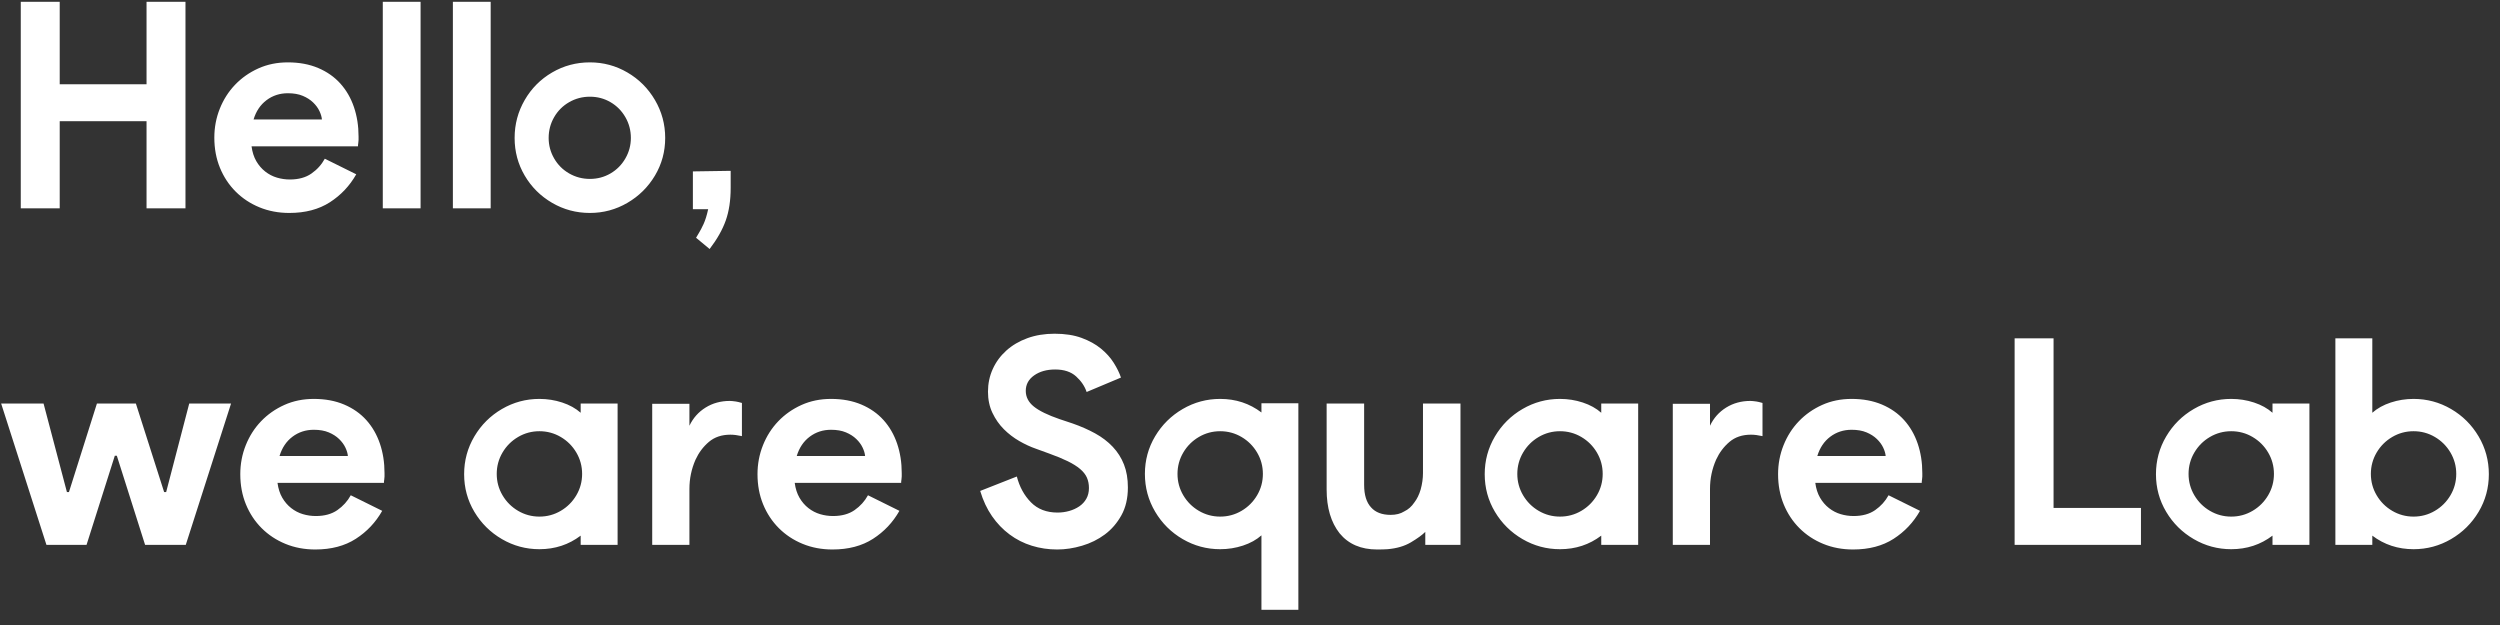 <?xml version="1.0" encoding="UTF-8"?>
<svg width="156px" height="39px" viewBox="0 0 156 39" version="1.1" xmlns="http://www.w3.org/2000/svg" xmlns:xlink="http://www.w3.org/1999/xlink">
    <rect x="0" y="0" width="156" height="39" fill="#333333" stroke="none"/>
    <!-- Generator: Sketch 60.1 (88133) - https://sketch.com -->
    <title>Hello,weareSquareLab</title>
    <desc>Created with Sketch.</desc>
    <g id="Page-1" stroke="none" stroke-width="1" fill="none" fill-rule="evenodd">
        <g id="SquareLab_Draft-Copy-5" transform="translate(-560, -644)" fill="#FFFFFF" fill-rule="nonzero">
            <g id="Story_01">
                <path d="M563.726,657 L563.726,651.564 L569.144,651.564 L569.144,657 L571.574,657 L571.574,644.112 L569.144,644.112 L569.144,649.26 L563.726,649.26 L563.726,644.112 L561.296,644.112 L561.296,657 L563.726,657 Z M578.054,657.288 C579.05,657.288 579.893,657.066 580.583,656.622 C581.273,656.178 581.822,655.596 582.23,654.876 L582.23,654.876 L580.268,653.904 C580.064,654.276 579.785,654.585 579.431,654.831 C579.077,655.077 578.63,655.2 578.09,655.2 C577.814,655.2 577.544,655.161 577.28,655.083 C577.016,655.005 576.773,654.879 576.551,654.705 C576.329,654.531 576.143,654.315 575.993,654.057 C575.843,653.799 575.744,653.49 575.696,653.13 L575.696,653.13 L582.338,653.13 C582.338,653.058 582.344,652.992 582.356,652.932 C582.356,652.872 582.362,652.806 582.374,652.734 L582.374,652.734 L582.374,652.518 C582.374,651.858 582.278,651.246 582.086,650.682 C581.894,650.118 581.612,649.629 581.24,649.215 C580.868,648.801 580.406,648.477 579.854,648.243 C579.302,648.009 578.672,647.892 577.964,647.892 C577.292,647.892 576.677,648.018 576.119,648.27 C575.561,648.522 575.078,648.861 574.67,649.287 C574.262,649.713 573.944,650.211 573.716,650.781 C573.488,651.351 573.374,651.954 573.374,652.59 C573.374,653.274 573.491,653.901 573.725,654.471 C573.959,655.041 574.286,655.536 574.706,655.956 C575.126,656.376 575.621,656.703 576.191,656.937 C576.761,657.171 577.382,657.288 578.054,657.288 Z M580.088,651.456 L575.822,651.456 C575.978,650.94 576.248,650.538 576.632,650.25 C577.016,649.962 577.46,649.818 577.964,649.818 C578.324,649.818 578.633,649.872 578.891,649.98 C579.149,650.088 579.365,650.226 579.539,650.394 C579.713,650.562 579.845,650.742 579.935,650.934 C580.025,651.126 580.076,651.3 580.088,651.456 L580.088,651.456 Z M586.244,657 L586.244,644.112 L583.886,644.112 L583.886,657 L586.244,657 Z M590.618,657 L590.618,644.112 L588.26,644.112 L588.26,657 L590.618,657 Z M596.81,657.288 C597.65,657.288 598.43,657.078 599.15,656.658 C599.87,656.238 600.443,655.671 600.869,654.957 C601.295,654.243 601.508,653.46 601.508,652.608 C601.508,651.756 601.295,650.967 600.869,650.241 C600.443,649.515 599.87,648.942 599.15,648.522 C598.43,648.102 597.65,647.892 596.81,647.892 C595.958,647.892 595.172,648.102 594.452,648.522 C593.732,648.942 593.162,649.515 592.742,650.241 C592.322,650.967 592.112,651.756 592.112,652.608 C592.112,653.46 592.322,654.243 592.742,654.957 C593.162,655.671 593.732,656.238 594.452,656.658 C595.172,657.078 595.958,657.288 596.81,657.288 Z M596.81,655.164 C596.342,655.164 595.91,655.05 595.514,654.822 C595.118,654.594 594.806,654.282 594.578,653.886 C594.35,653.49 594.236,653.064 594.236,652.608 C594.236,652.14 594.35,651.708 594.578,651.312 C594.806,650.916 595.118,650.604 595.514,650.376 C595.91,650.148 596.342,650.034 596.81,650.034 C597.278,650.034 597.707,650.148 598.097,650.376 C598.487,650.604 598.796,650.916 599.024,651.312 C599.252,651.708 599.366,652.14 599.366,652.608 C599.366,653.064 599.252,653.49 599.024,653.886 C598.796,654.282 598.487,654.594 598.097,654.822 C597.707,655.05 597.278,655.164 596.81,655.164 Z M604.28,659.538 C604.748,658.926 605.084,658.332 605.288,657.756 C605.492,657.18 605.594,656.502 605.594,655.722 L605.594,654.66 L603.236,654.696 L603.236,657.054 L604.19,657.054 C604.106,657.438 604.01,657.747 603.902,657.981 C603.794,658.215 603.695,658.404 603.605,658.548 C603.515,658.692 603.458,658.788 603.434,658.836 L604.28,659.538 Z M565.4,678 L567.164,672.438 L567.29,672.438 L569.054,678 L571.592,678 L574.418,669.18 L571.808,669.18 L570.368,674.706 L570.242,674.706 L568.478,669.18 L566.048,669.18 L564.302,674.706 L564.176,674.706 L562.718,669.18 L560.072,669.18 L562.898,678 L565.4,678 Z M579.674,678.288 C580.67,678.288 581.513,678.066 582.203,677.622 C582.893,677.178 583.442,676.596 583.85,675.876 L583.85,675.876 L581.888,674.904 C581.684,675.276 581.405,675.585 581.051,675.831 C580.697,676.077 580.25,676.2 579.71,676.2 C579.434,676.2 579.164,676.161 578.9,676.083 C578.636,676.005 578.393,675.879 578.171,675.705 C577.949,675.531 577.763,675.315 577.613,675.057 C577.463,674.799 577.364,674.49 577.316,674.13 L577.316,674.13 L583.958,674.13 C583.958,674.058 583.964,673.992 583.976,673.932 C583.976,673.872 583.982,673.806 583.994,673.734 L583.994,673.734 L583.994,673.518 C583.994,672.858 583.898,672.246 583.706,671.682 C583.514,671.118 583.232,670.629 582.86,670.215 C582.488,669.801 582.026,669.477 581.474,669.243 C580.922,669.009 580.292,668.892 579.584,668.892 C578.912,668.892 578.297,669.018 577.739,669.27 C577.181,669.522 576.698,669.861 576.29,670.287 C575.882,670.713 575.564,671.211 575.336,671.781 C575.108,672.351 574.994,672.954 574.994,673.59 C574.994,674.274 575.111,674.901 575.345,675.471 C575.579,676.041 575.906,676.536 576.326,676.956 C576.746,677.376 577.241,677.703 577.811,677.937 C578.381,678.171 579.002,678.288 579.674,678.288 Z M581.708,672.456 L577.442,672.456 C577.598,671.94 577.868,671.538 578.252,671.25 C578.636,670.962 579.08,670.818 579.584,670.818 C579.944,670.818 580.253,670.872 580.511,670.98 C580.769,671.088 580.985,671.226 581.159,671.394 C581.333,671.562 581.465,671.742 581.555,671.934 C581.645,672.126 581.696,672.3 581.708,672.456 L581.708,672.456 Z M593.66,678.27 C594.632,678.27 595.49,677.988 596.234,677.424 L596.234,677.424 L596.234,678 L598.538,678 L598.538,669.18 L596.234,669.18 L596.234,669.756 C595.922,669.48 595.538,669.267 595.082,669.117 C594.626,668.967 594.152,668.892 593.66,668.892 C592.82,668.892 592.04,669.102 591.32,669.522 C590.6,669.942 590.027,670.512 589.601,671.232 C589.175,671.952 588.962,672.738 588.962,673.59 C588.962,674.442 589.175,675.225 589.601,675.939 C590.027,676.653 590.6,677.22 591.32,677.64 C592.04,678.06 592.82,678.27 593.66,678.27 Z M593.66,676.236 C593.18,676.236 592.736,676.116 592.328,675.876 C591.92,675.636 591.596,675.312 591.356,674.904 C591.116,674.496 590.996,674.052 590.996,673.572 C590.996,673.092 591.116,672.648 591.356,672.24 C591.596,671.832 591.92,671.508 592.328,671.268 C592.736,671.028 593.18,670.908 593.66,670.908 C594.14,670.908 594.584,671.028 594.992,671.268 C595.4,671.508 595.724,671.832 595.964,672.24 C596.204,672.648 596.324,673.092 596.324,673.572 C596.324,674.052 596.204,674.496 595.964,674.904 C595.724,675.312 595.4,675.636 594.992,675.876 C594.584,676.116 594.14,676.236 593.66,676.236 Z M603.02,678 L603.02,674.508 C603.02,673.872 603.146,673.266 603.398,672.69 C603.602,672.246 603.881,671.874 604.235,671.574 C604.589,671.274 605.036,671.124 605.576,671.124 C605.78,671.124 606.02,671.154 606.296,671.214 L606.296,671.214 L606.296,669.144 C606.128,669.096 606.002,669.066 605.918,669.054 C605.75,669.03 605.624,669.018 605.54,669.018 C604.976,669.018 604.472,669.156 604.028,669.432 C603.584,669.708 603.248,670.086 603.02,670.566 L603.02,670.566 L603.02,669.198 L600.698,669.198 L600.698,678 L603.02,678 Z M611.948,678.288 C612.944,678.288 613.787,678.066 614.477,677.622 C615.167,677.178 615.716,676.596 616.124,675.876 L616.124,675.876 L614.162,674.904 C613.958,675.276 613.679,675.585 613.325,675.831 C612.971,676.077 612.524,676.2 611.984,676.2 C611.708,676.2 611.438,676.161 611.174,676.083 C610.91,676.005 610.667,675.879 610.445,675.705 C610.223,675.531 610.037,675.315 609.887,675.057 C609.737,674.799 609.638,674.49 609.59,674.13 L609.59,674.13 L616.232,674.13 C616.232,674.058 616.238,673.992 616.25,673.932 C616.25,673.872 616.256,673.806 616.268,673.734 L616.268,673.734 L616.268,673.518 C616.268,672.858 616.172,672.246 615.98,671.682 C615.788,671.118 615.506,670.629 615.134,670.215 C614.762,669.801 614.3,669.477 613.748,669.243 C613.196,669.009 612.566,668.892 611.858,668.892 C611.186,668.892 610.571,669.018 610.013,669.27 C609.455,669.522 608.972,669.861 608.564,670.287 C608.156,670.713 607.838,671.211 607.61,671.781 C607.382,672.351 607.268,672.954 607.268,673.59 C607.268,674.274 607.385,674.901 607.619,675.471 C607.853,676.041 608.18,676.536 608.6,676.956 C609.02,677.376 609.515,677.703 610.085,677.937 C610.655,678.171 611.276,678.288 611.948,678.288 Z M613.982,672.456 L609.716,672.456 C609.872,671.94 610.142,671.538 610.526,671.25 C610.91,670.962 611.354,670.818 611.858,670.818 C612.218,670.818 612.527,670.872 612.785,670.98 C613.043,671.088 613.259,671.226 613.433,671.394 C613.607,671.562 613.739,671.742 613.829,671.934 C613.919,672.126 613.97,672.3 613.982,672.456 L613.982,672.456 Z M625.97,678.288 C626.474,678.288 626.99,678.21 627.518,678.054 C628.046,677.898 628.52,677.664 628.94,677.352 C629.36,677.04 629.705,676.641 629.975,676.155 C630.245,675.669 630.38,675.09 630.38,674.418 C630.38,673.878 630.299,673.401 630.137,672.987 C629.975,672.573 629.741,672.204 629.435,671.88 C629.129,671.556 628.763,671.277 628.337,671.043 C627.911,670.809 627.44,670.602 626.924,670.422 L626.924,670.422 L626.114,670.152 C625.382,669.9 624.848,669.639 624.512,669.369 C624.176,669.099 624.008,668.772 624.008,668.388 C624.008,667.992 624.182,667.671 624.53,667.425 C624.878,667.179 625.316,667.056 625.844,667.056 C626.396,667.056 626.831,667.2 627.149,667.488 C627.467,667.776 627.686,668.1 627.806,668.46 L627.806,668.46 L629.948,667.56 C629.852,667.272 629.702,666.966 629.498,666.642 C629.294,666.318 629.027,666.021 628.697,665.751 C628.367,665.481 627.965,665.259 627.491,665.085 C627.017,664.911 626.456,664.824 625.808,664.824 C625.184,664.824 624.617,664.917 624.107,665.103 C623.597,665.289 623.159,665.547 622.793,665.877 C622.427,666.207 622.145,666.591 621.947,667.029 C621.749,667.467 621.65,667.938 621.65,668.442 C621.65,668.934 621.743,669.375 621.929,669.765 C622.115,670.155 622.352,670.494 622.64,670.782 C622.928,671.07 623.249,671.316 623.603,671.52 C623.957,671.724 624.308,671.886 624.656,672.006 L624.656,672.006 L625.448,672.294 C625.916,672.462 626.309,672.624 626.627,672.78 C626.945,672.936 627.203,673.098 627.401,673.266 C627.599,673.434 627.74,673.614 627.824,673.806 C627.908,673.998 627.95,674.214 627.95,674.454 C627.95,674.706 627.896,674.928 627.788,675.12 C627.68,675.312 627.533,675.471 627.347,675.597 C627.161,675.723 626.951,675.819 626.717,675.885 C626.483,675.951 626.24,675.984 625.988,675.984 C625.304,675.984 624.752,675.771 624.332,675.345 C623.912,674.919 623.618,674.382 623.45,673.734 L623.45,673.734 L621.164,674.634 C621.344,675.234 621.59,675.759 621.902,676.209 C622.214,676.659 622.58,677.04 623,677.352 C623.42,677.664 623.882,677.898 624.386,678.054 C624.89,678.21 625.418,678.288 625.97,678.288 Z M641.018,682.05 L641.018,669.162 L638.714,669.162 L638.714,669.738 C637.97,669.174 637.112,668.892 636.14,668.892 C635.3,668.892 634.52,669.102 633.8,669.522 C633.08,669.942 632.507,670.509 632.081,671.223 C631.655,671.937 631.442,672.72 631.442,673.572 C631.442,674.424 631.655,675.21 632.081,675.93 C632.507,676.65 633.08,677.22 633.8,677.64 C634.52,678.06 635.3,678.27 636.14,678.27 C636.632,678.27 637.106,678.195 637.562,678.045 C638.018,677.895 638.402,677.682 638.714,677.406 L638.714,677.406 L638.714,682.05 L641.018,682.05 Z M636.14,676.236 C635.66,676.236 635.216,676.116 634.808,675.876 C634.4,675.636 634.076,675.312 633.836,674.904 C633.596,674.496 633.476,674.052 633.476,673.572 C633.476,673.092 633.596,672.648 633.836,672.24 C634.076,671.832 634.4,671.508 634.808,671.268 C635.216,671.028 635.66,670.908 636.14,670.908 C636.62,670.908 637.064,671.028 637.472,671.268 C637.88,671.508 638.204,671.832 638.444,672.24 C638.684,672.648 638.804,673.092 638.804,673.572 C638.804,674.052 638.684,674.496 638.444,674.904 C638.204,675.312 637.88,675.636 637.472,675.876 C637.064,676.116 636.62,676.236 636.14,676.236 Z M645.932,678.288 C646.196,678.288 646.412,678.282 646.58,678.27 C647.156,678.222 647.645,678.078 648.047,677.838 C648.449,677.598 648.746,677.382 648.938,677.19 L648.938,677.19 L648.938,678 L651.134,678 L651.134,669.18 L648.794,669.18 L648.794,673.518 C648.794,673.854 648.746,674.196 648.65,674.544 C648.554,674.868 648.422,675.138 648.254,675.354 C648.086,675.606 647.876,675.792 647.624,675.912 C647.396,676.056 647.114,676.128 646.778,676.128 C646.238,676.128 645.83,675.972 645.554,675.66 C645.266,675.348 645.122,674.88 645.122,674.256 L645.122,674.256 L645.122,669.18 L642.782,669.18 L642.782,674.544 C642.782,675.684 643.052,676.596 643.592,677.28 C644.144,677.952 644.924,678.288 645.932,678.288 Z M657.344,678.27 C658.316,678.27 659.174,677.988 659.918,677.424 L659.918,677.424 L659.918,678 L662.222,678 L662.222,669.18 L659.918,669.18 L659.918,669.756 C659.606,669.48 659.222,669.267 658.766,669.117 C658.31,668.967 657.836,668.892 657.344,668.892 C656.504,668.892 655.724,669.102 655.004,669.522 C654.284,669.942 653.711,670.512 653.285,671.232 C652.859,671.952 652.646,672.738 652.646,673.59 C652.646,674.442 652.859,675.225 653.285,675.939 C653.711,676.653 654.284,677.22 655.004,677.64 C655.724,678.06 656.504,678.27 657.344,678.27 Z M657.344,676.236 C656.864,676.236 656.42,676.116 656.012,675.876 C655.604,675.636 655.28,675.312 655.04,674.904 C654.8,674.496 654.68,674.052 654.68,673.572 C654.68,673.092 654.8,672.648 655.04,672.24 C655.28,671.832 655.604,671.508 656.012,671.268 C656.42,671.028 656.864,670.908 657.344,670.908 C657.824,670.908 658.268,671.028 658.676,671.268 C659.084,671.508 659.408,671.832 659.648,672.24 C659.888,672.648 660.008,673.092 660.008,673.572 C660.008,674.052 659.888,674.496 659.648,674.904 C659.408,675.312 659.084,675.636 658.676,675.876 C658.268,676.116 657.824,676.236 657.344,676.236 Z M666.704,678 L666.704,674.508 C666.704,673.872 666.83,673.266 667.082,672.69 C667.286,672.246 667.565,671.874 667.919,671.574 C668.273,671.274 668.72,671.124 669.26,671.124 C669.464,671.124 669.704,671.154 669.98,671.214 L669.98,671.214 L669.98,669.144 C669.812,669.096 669.686,669.066 669.602,669.054 C669.434,669.03 669.308,669.018 669.224,669.018 C668.66,669.018 668.156,669.156 667.712,669.432 C667.268,669.708 666.932,670.086 666.704,670.566 L666.704,670.566 L666.704,669.198 L664.382,669.198 L664.382,678 L666.704,678 Z M675.632,678.288 C676.628,678.288 677.471,678.066 678.161,677.622 C678.851,677.178 679.4,676.596 679.808,675.876 L679.808,675.876 L677.846,674.904 C677.642,675.276 677.363,675.585 677.009,675.831 C676.655,676.077 676.208,676.2 675.668,676.2 C675.392,676.2 675.122,676.161 674.858,676.083 C674.594,676.005 674.351,675.879 674.129,675.705 C673.907,675.531 673.721,675.315 673.571,675.057 C673.421,674.799 673.322,674.49 673.274,674.13 L673.274,674.13 L679.916,674.13 C679.916,674.058 679.922,673.992 679.934,673.932 C679.934,673.872 679.94,673.806 679.952,673.734 L679.952,673.734 L679.952,673.518 C679.952,672.858 679.856,672.246 679.664,671.682 C679.472,671.118 679.19,670.629 678.818,670.215 C678.446,669.801 677.984,669.477 677.432,669.243 C676.88,669.009 676.25,668.892 675.542,668.892 C674.87,668.892 674.255,669.018 673.697,669.27 C673.139,669.522 672.656,669.861 672.248,670.287 C671.84,670.713 671.522,671.211 671.294,671.781 C671.066,672.351 670.952,672.954 670.952,673.59 C670.952,674.274 671.069,674.901 671.303,675.471 C671.537,676.041 671.864,676.536 672.284,676.956 C672.704,677.376 673.199,677.703 673.769,677.937 C674.339,678.171 674.96,678.288 675.632,678.288 Z M677.666,672.456 L673.4,672.456 C673.556,671.94 673.826,671.538 674.21,671.25 C674.594,670.962 675.038,670.818 675.542,670.818 C675.902,670.818 676.211,670.872 676.469,670.98 C676.727,671.088 676.943,671.226 677.117,671.394 C677.291,671.562 677.423,671.742 677.513,671.934 C677.603,672.126 677.654,672.3 677.666,672.456 L677.666,672.456 Z M693.596,678 L693.596,675.696 L688.142,675.696 L688.142,665.112 L685.712,665.112 L685.712,678 L693.596,678 Z M699.23,678.27 C700.202,678.27 701.06,677.988 701.804,677.424 L701.804,677.424 L701.804,678 L704.108,678 L704.108,669.18 L701.804,669.18 L701.804,669.756 C701.492,669.48 701.108,669.267 700.652,669.117 C700.196,668.967 699.722,668.892 699.23,668.892 C698.39,668.892 697.61,669.102 696.89,669.522 C696.17,669.942 695.597,670.512 695.171,671.232 C694.745,671.952 694.532,672.738 694.532,673.59 C694.532,674.442 694.745,675.225 695.171,675.939 C695.597,676.653 696.17,677.22 696.89,677.64 C697.61,678.06 698.39,678.27 699.23,678.27 Z M699.23,676.236 C698.75,676.236 698.306,676.116 697.898,675.876 C697.49,675.636 697.166,675.312 696.926,674.904 C696.686,674.496 696.566,674.052 696.566,673.572 C696.566,673.092 696.686,672.648 696.926,672.24 C697.166,671.832 697.49,671.508 697.898,671.268 C698.306,671.028 698.75,670.908 699.23,670.908 C699.71,670.908 700.154,671.028 700.562,671.268 C700.97,671.508 701.294,671.832 701.534,672.24 C701.774,672.648 701.894,673.092 701.894,673.572 C701.894,674.052 701.774,674.496 701.534,674.904 C701.294,675.312 700.97,675.636 700.562,675.876 C700.154,676.116 699.71,676.236 699.23,676.236 Z M710.606,678.27 C711.446,678.27 712.226,678.06 712.946,677.64 C713.666,677.22 714.239,676.653 714.665,675.939 C715.091,675.225 715.304,674.442 715.304,673.59 C715.304,672.738 715.091,671.952 714.665,671.232 C714.239,670.512 713.666,669.942 712.946,669.522 C712.226,669.102 711.446,668.892 710.606,668.892 C710.114,668.892 709.64,668.967 709.184,669.117 C708.728,669.267 708.344,669.48 708.032,669.756 L708.032,669.756 L708.032,665.112 L705.728,665.112 L705.728,678 L708.032,678 L708.032,677.424 C708.776,677.988 709.634,678.27 710.606,678.27 Z M710.606,676.236 C710.126,676.236 709.682,676.116 709.274,675.876 C708.866,675.636 708.542,675.312 708.302,674.904 C708.062,674.496 707.942,674.052 707.942,673.572 C707.942,673.092 708.062,672.648 708.302,672.24 C708.542,671.832 708.866,671.508 709.274,671.268 C709.682,671.028 710.126,670.908 710.606,670.908 C711.086,670.908 711.53,671.028 711.938,671.268 C712.346,671.508 712.67,671.832 712.91,672.24 C713.15,672.648 713.27,673.092 713.27,673.572 C713.27,674.052 713.15,674.496 712.91,674.904 C712.67,675.312 712.346,675.636 711.938,675.876 C711.53,676.116 711.086,676.236 710.606,676.236 Z" id="Hello,weareSquareLab"></path>
            </g>
        </g>
    </g>
</svg>